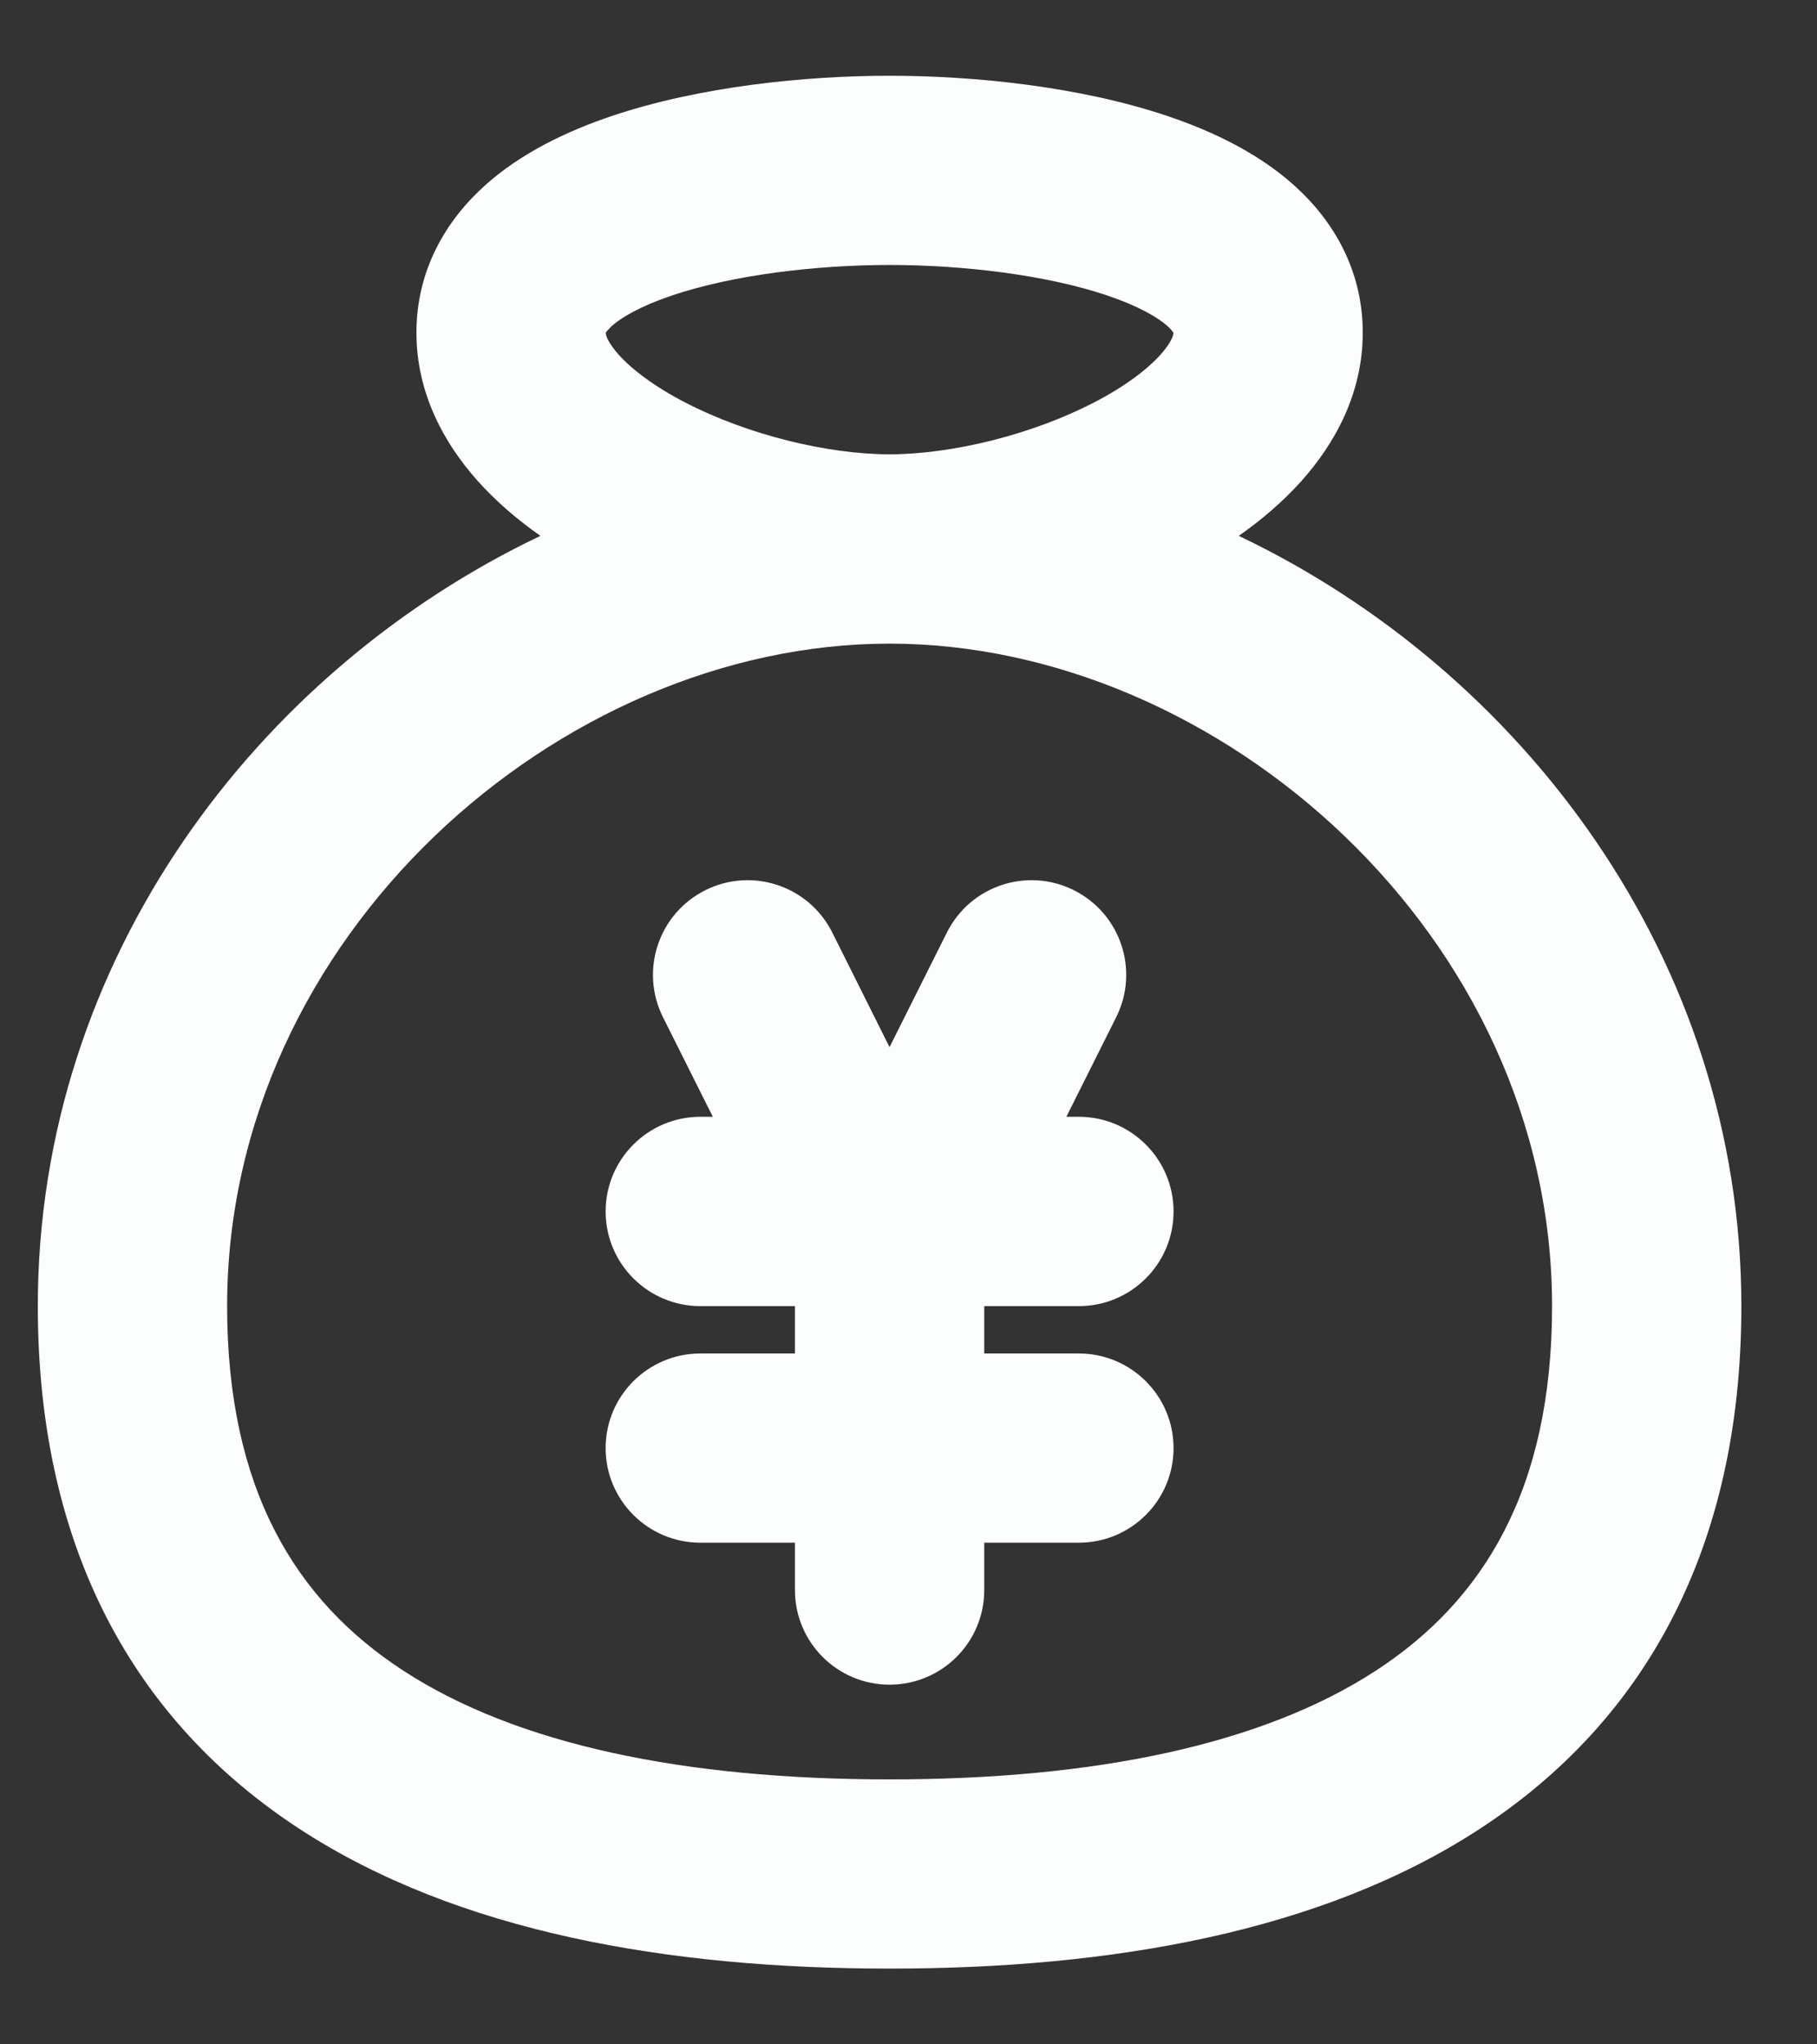 <svg width="16" height="18" viewBox="0 0 16 18" fill="none" xmlns="http://www.w3.org/2000/svg">
<rect x="0" y="0" width="16" height="18" fill="#333333" stroke="none"/>
<path d="M7.833 0.667C8.577 0.667 9.508 0.761 10.285 1.023C10.671 1.154 11.076 1.344 11.398 1.634C11.736 1.938 12 2.373 12 2.929C12 3.463 11.755 3.905 11.461 4.234C11.299 4.415 11.111 4.576 10.908 4.718C13.396 5.903 15.334 8.446 15.334 11.5C15.334 13.63 14.484 15.155 13.028 16.104C11.633 17.014 9.775 17.333 7.833 17.333C5.892 17.333 4.034 17.014 2.639 16.104C1.183 15.155 0.333 13.63 0.333 11.5C0.333 8.446 2.271 5.903 4.759 4.718C4.556 4.576 4.368 4.415 4.206 4.234C3.912 3.905 3.667 3.463 3.667 2.929C3.667 2.373 3.931 1.938 4.269 1.634C4.591 1.344 4.996 1.154 5.382 1.023C6.159 0.761 7.09 0.667 7.833 0.667ZM7.833 5.667C4.927 5.667 2 8.243 2 11.5C2 13.12 2.609 14.095 3.549 14.708C4.55 15.361 6.025 15.667 7.833 15.667C9.642 15.667 11.117 15.361 12.118 14.708C13.058 14.095 13.667 13.12 13.667 11.5C13.667 8.243 10.74 5.667 7.833 5.667ZM9.456 7.838C9.868 8.044 10.035 8.544 9.829 8.956L9.39 9.833H9.5C9.96 9.833 10.334 10.206 10.334 10.667C10.334 11.127 9.96 11.5 9.5 11.5H8.667V11.917H9.5C9.96 11.917 10.334 12.29 10.334 12.75C10.334 13.21 9.96 13.583 9.5 13.583H8.667V14C8.667 14.46 8.294 14.833 7.833 14.833C7.373 14.833 7 14.46 7 14V13.583H6.167C5.707 13.583 5.333 13.21 5.333 12.75C5.333 12.29 5.707 11.917 6.167 11.917H7V11.5H6.167C5.707 11.5 5.333 11.127 5.333 10.667C5.333 10.206 5.707 9.833 6.167 9.833H6.277L5.838 8.956C5.632 8.544 5.799 8.044 6.211 7.838C6.622 7.632 7.123 7.799 7.329 8.211L7.833 9.22L8.338 8.211C8.544 7.799 9.044 7.632 9.456 7.838ZM7.833 2.333C7.196 2.333 6.461 2.418 5.916 2.602C5.641 2.695 5.472 2.794 5.384 2.873L5.341 2.919C5.337 2.924 5.335 2.927 5.334 2.93L5.339 2.957C5.349 2.987 5.376 3.042 5.448 3.123C5.565 3.253 5.76 3.402 6.032 3.543C6.582 3.828 7.285 4 7.833 4C8.382 4 9.085 3.828 9.635 3.543C9.907 3.402 10.102 3.253 10.219 3.123C10.291 3.042 10.318 2.987 10.328 2.957L10.334 2.93L10.31 2.9C10.303 2.892 10.294 2.883 10.283 2.873C10.195 2.794 10.026 2.695 9.751 2.602C9.206 2.418 8.471 2.333 7.833 2.333Z" fill="#FBFEFC"/>
</svg>
